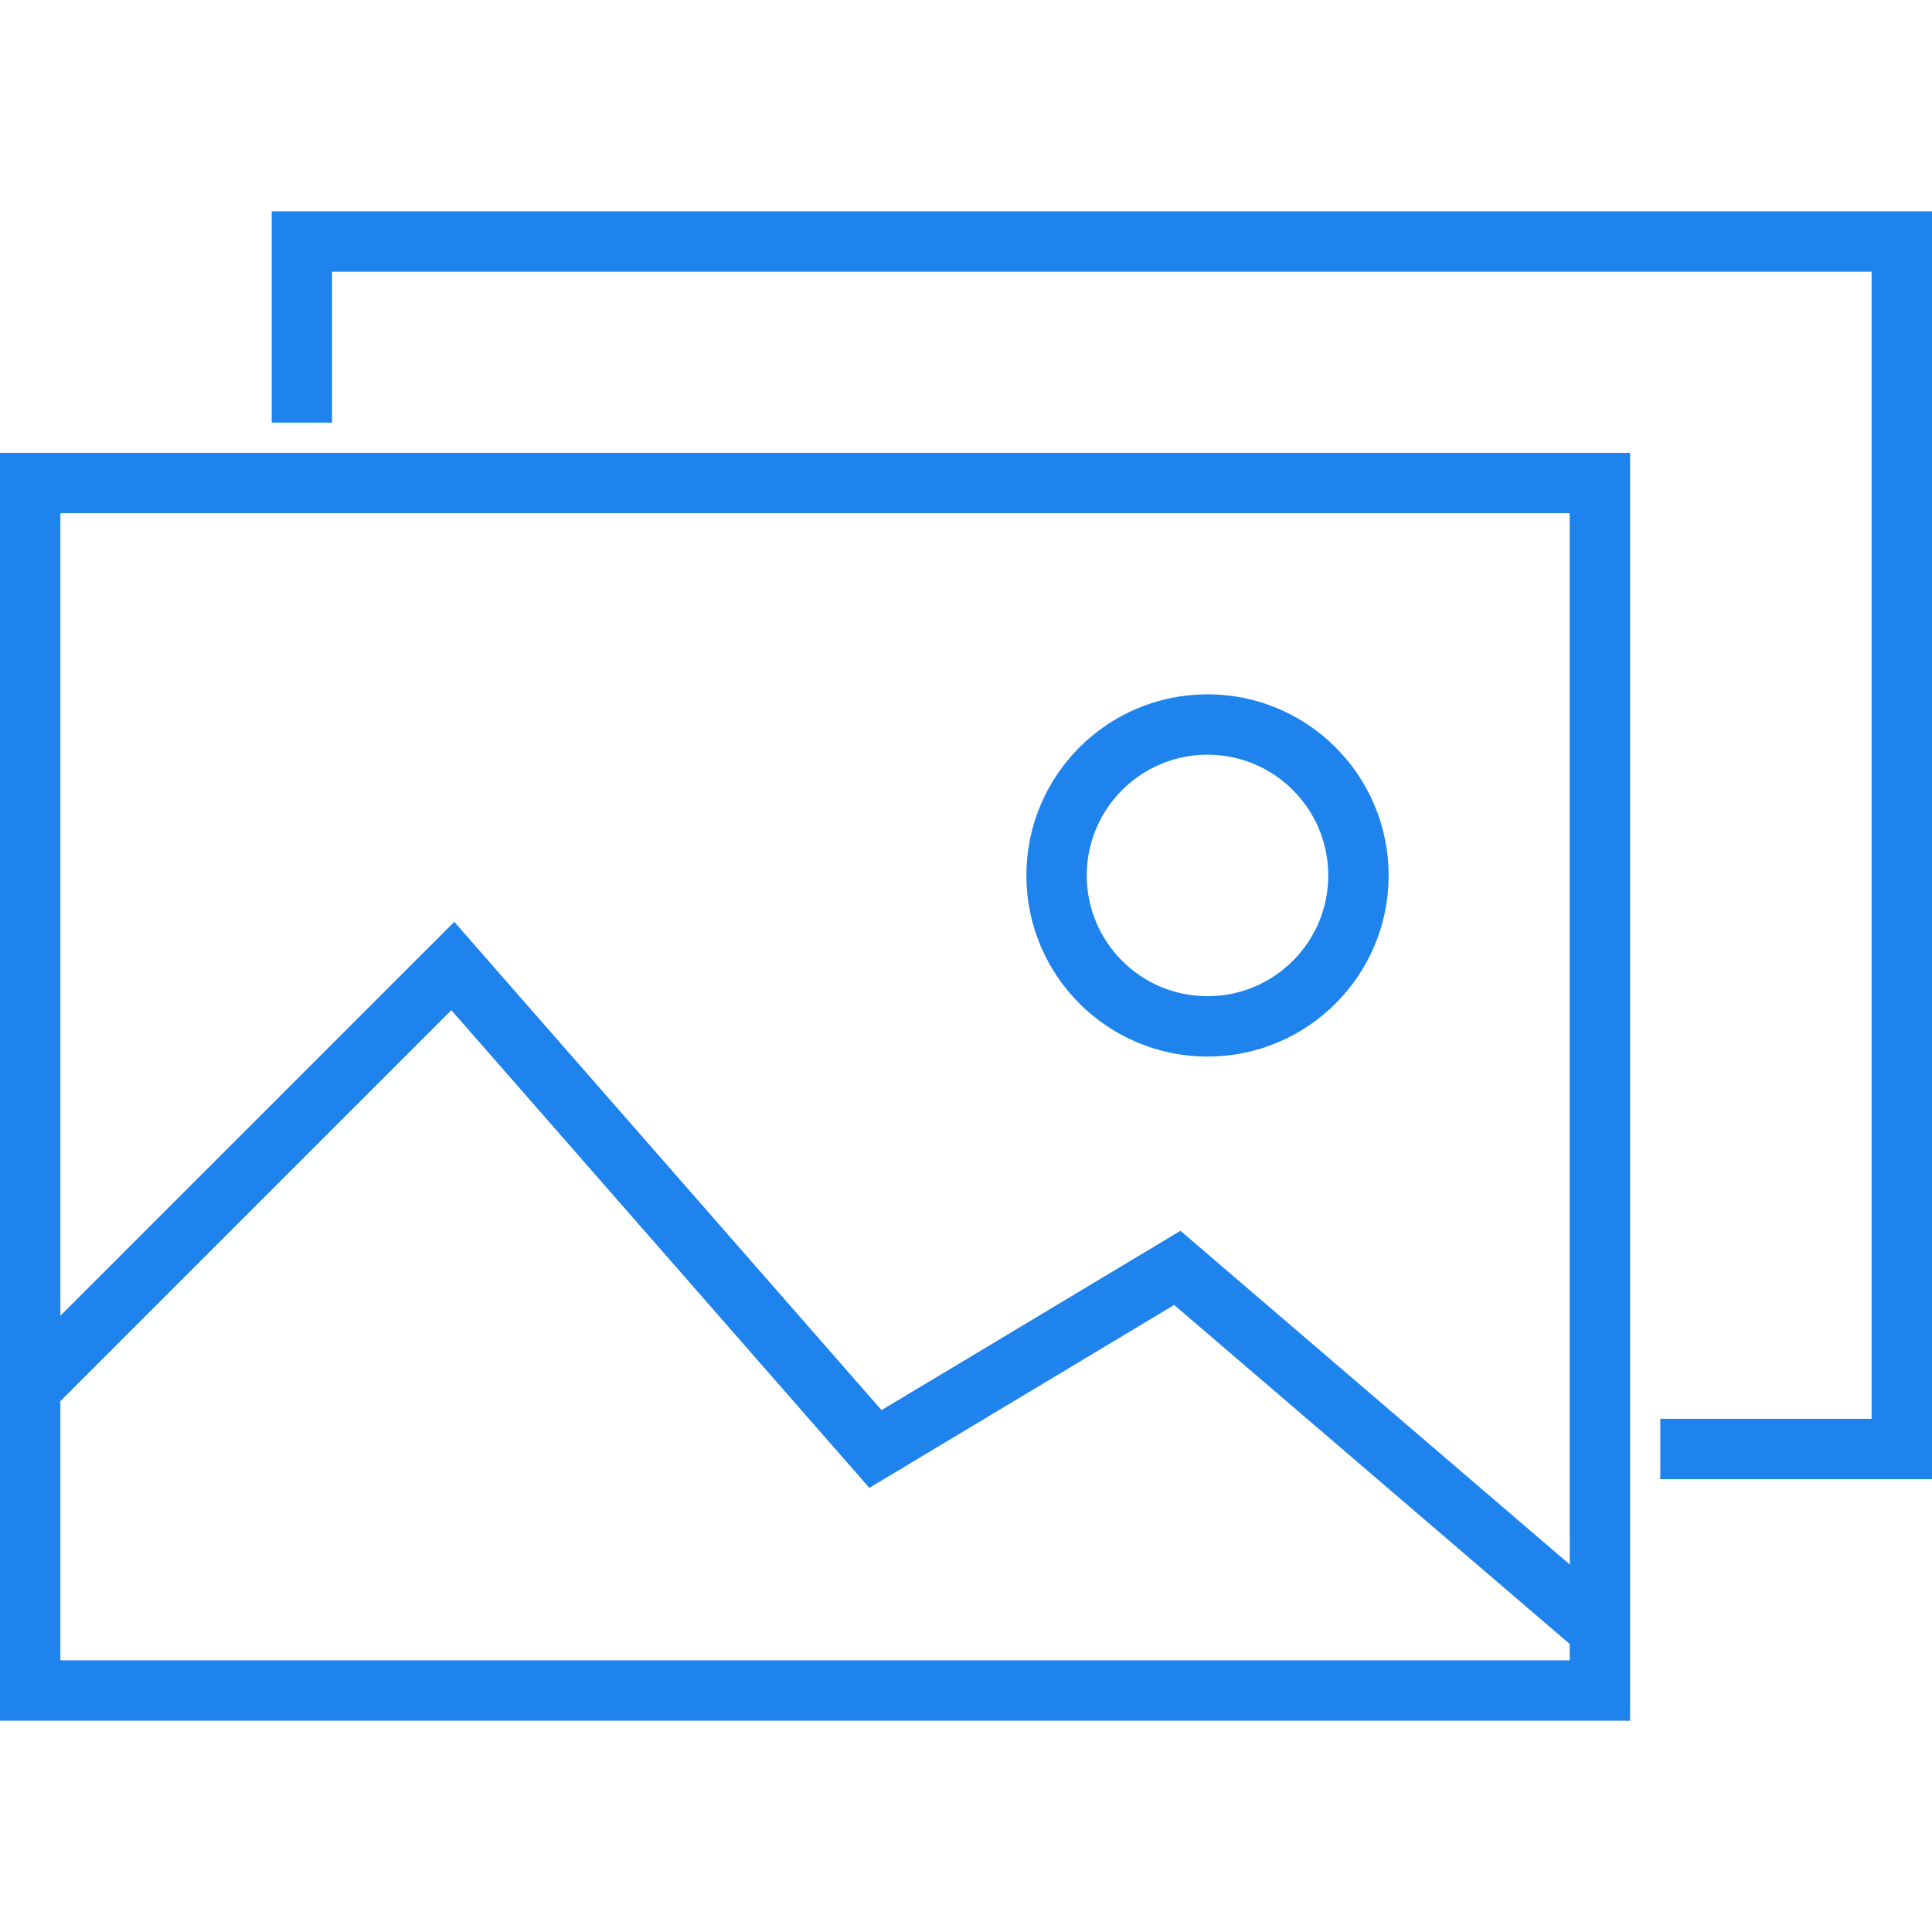 <?xml version="1.0" encoding="utf-8"?>
<!-- Generator: Adobe Illustrator 16.0.0, SVG Export Plug-In . SVG Version: 6.00 Build 0)  -->
<!DOCTYPE svg PUBLIC "-//W3C//DTD SVG 1.1//EN" "http://www.w3.org/Graphics/SVG/1.1/DTD/svg11.dtd">
<svg version="1.1" id="Layer_1" xmlns="http://www.w3.org/2000/svg" xmlns:xlink="http://www.w3.org/1999/xlink" x="0px" y="0px"
	 width="64px" height="64px" viewBox="0 0 64 64" enable-background="new 0 0 64 64" xml:space="preserve">
<g>
	<rect x="1" y="16" fill="none" stroke="#1e83ec" stroke-width="2" stroke-miterlimit="10" width="52" height="40"/>
</g>
<polyline fill="none" stroke="#1e83ec" stroke-width="2" stroke-miterlimit="10" points="10,14 10,8 63,8 63,48 55,48 "/>
<polyline fill="none" stroke="#1e83ec" stroke-width="2" stroke-miterlimit="10" points="1,46 15,32 29,48 39,42 53,54 "/>
<circle fill="none" stroke="#1e83ec" stroke-width="2" stroke-miterlimit="10" cx="40" cy="29" r="5"/>
</svg>
